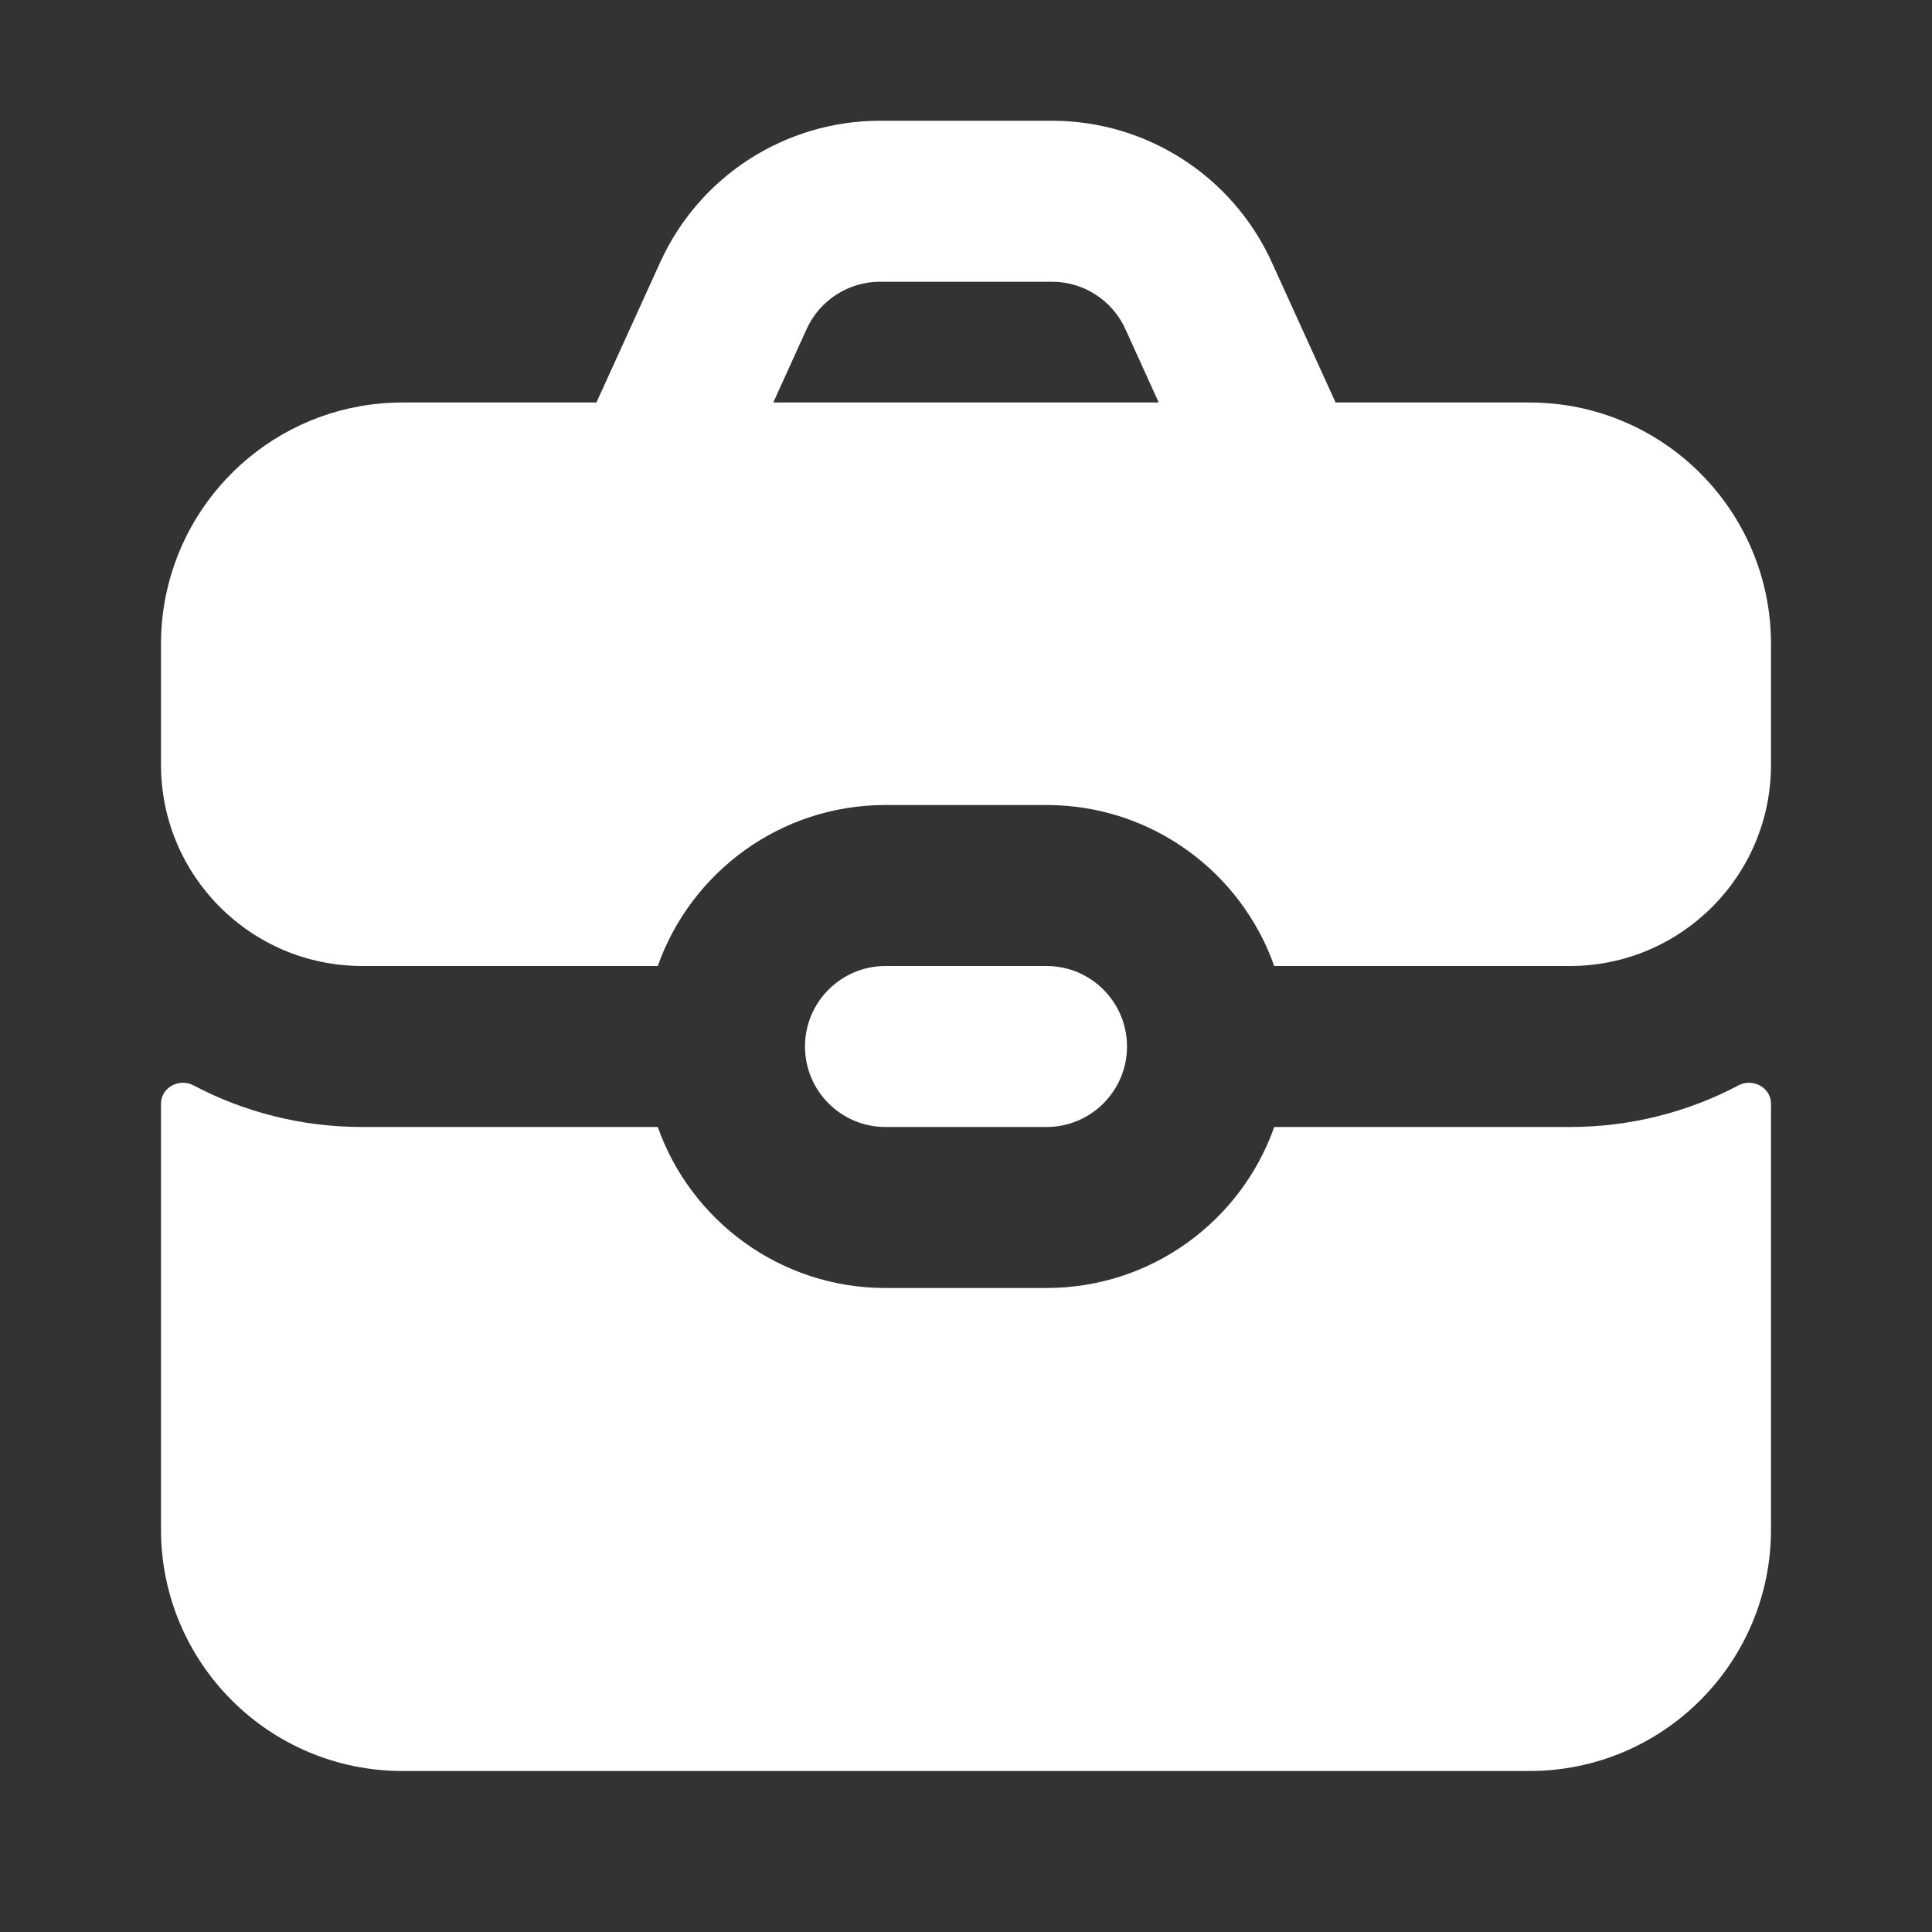 <?xml version="1.0" encoding="UTF-8" standalone="no"?><svg width='24' height='24' viewBox='0 0 24 24' fill='none' xmlns='http://www.w3.org/2000/svg'>
<rect x="0" y="0" width="24" height="24" fill="#333333" stroke="none"/>
<path fill-rule='evenodd' clip-rule='evenodd' d='M8.201 3.259L7.409 5H5C3.55 5 2.341 6.028 2.061 7.395C2.021 7.591 2 7.793 2 8V9.5C2 10.881 3.119 12 4.5 12H8.171C8.583 10.835 9.694 10 11 10H13C14.306 10 15.418 10.835 15.829 12H19.5C20.881 12 22 10.881 22 9.5V8C22 6.343 20.657 5 19 5H16.591L15.799 3.259C15.312 2.188 14.245 1.5 13.068 1.5H10.932C9.755 1.5 8.687 2.188 8.201 3.259ZM13.068 3.5H10.932C10.54 3.5 10.184 3.729 10.021 4.086L9.606 5H14.394L13.979 4.086C13.816 3.729 13.46 3.5 13.068 3.5Z' fill='white'/>
<path d='M8.171 14H4.5C3.742 14 3.028 13.813 2.402 13.482C2.225 13.389 2 13.511 2 13.71V19C2 20.657 3.343 22 5 22H19C20.657 22 22 20.657 22 19V13.71C22 13.511 21.775 13.389 21.598 13.482C20.972 13.813 20.258 14 19.5 14H15.829C15.418 15.165 14.306 16 13 16H11C9.694 16 8.583 15.165 8.171 14Z' fill='white'/>
<path d='M11 12C10.448 12 10 12.448 10 13C10 13.552 10.448 14 11 14H13C13.552 14 14 13.552 14 13C14 12.448 13.552 12 13 12H11Z' fill='white'/>
</svg>
